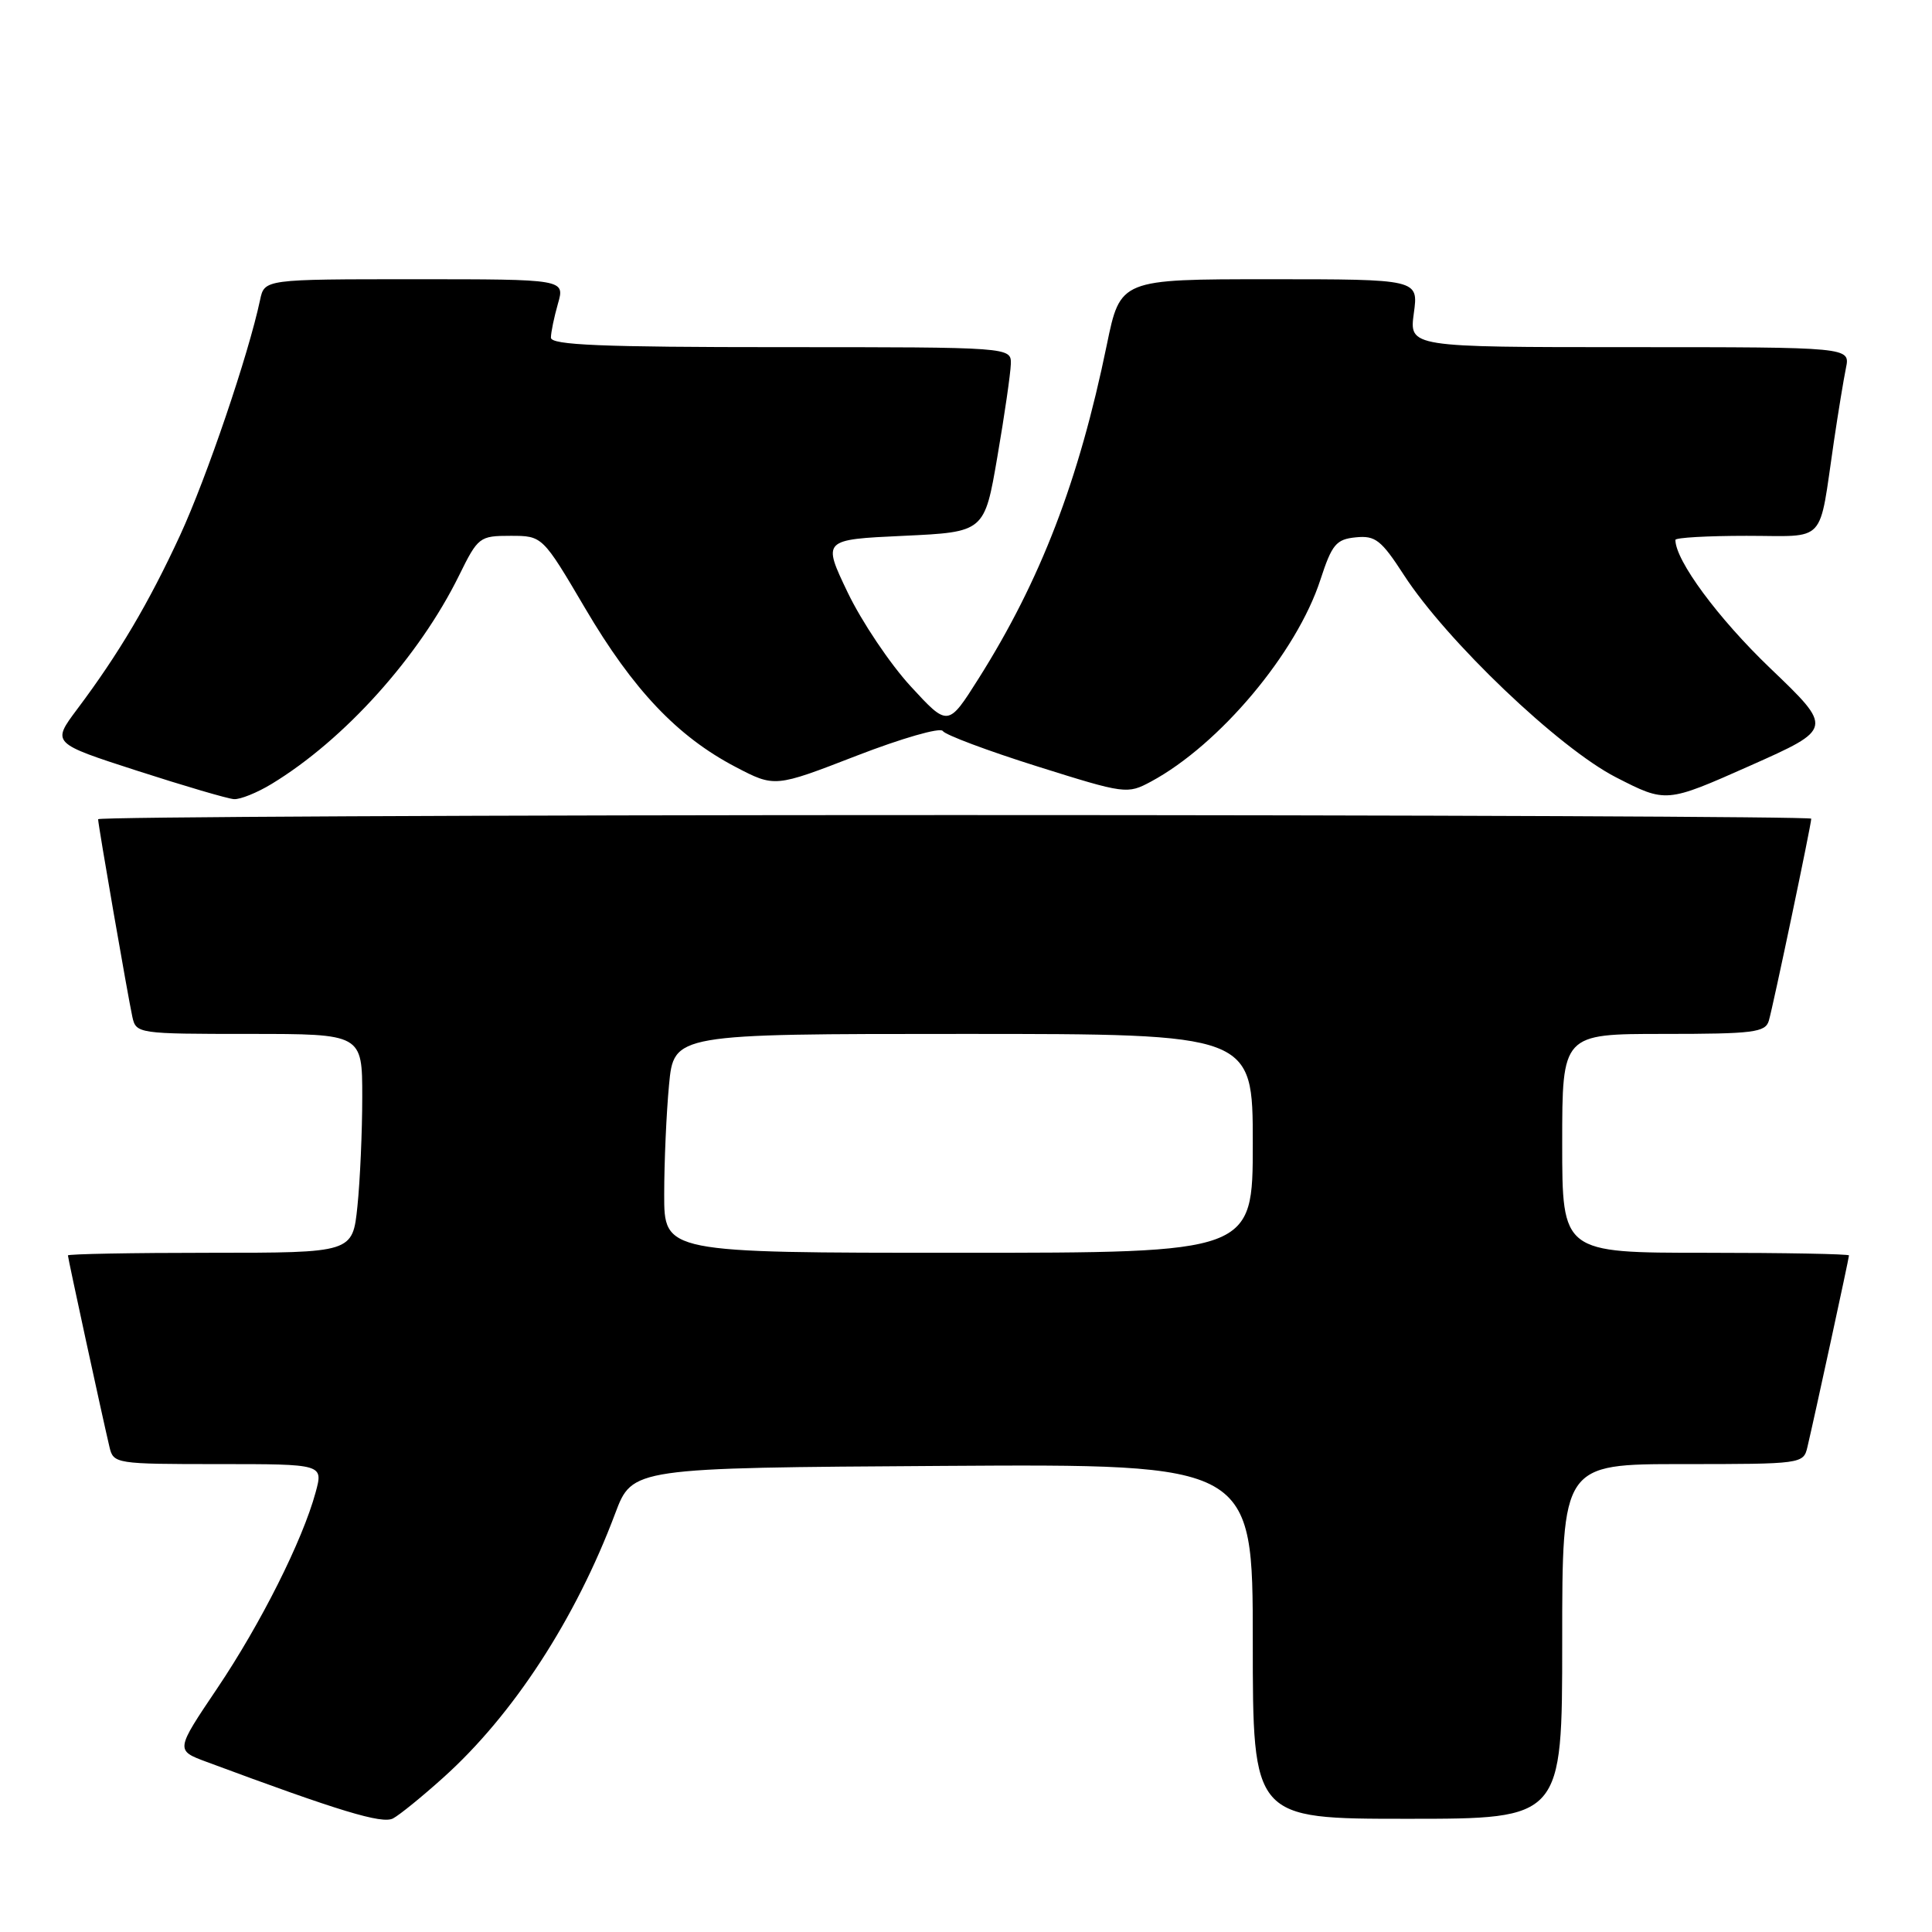 <?xml version="1.0" encoding="UTF-8" standalone="no"?>
<!DOCTYPE svg PUBLIC "-//W3C//DTD SVG 1.1//EN" "http://www.w3.org/Graphics/SVG/1.1/DTD/svg11.dtd" >
<svg xmlns="http://www.w3.org/2000/svg" xmlns:xlink="http://www.w3.org/1999/xlink" version="1.1" viewBox="0 0 256 256">
 <g >
 <path fill="currentColor"
d=" M 58.75 235.53 C 68.01 227.21 76.27 214.52 81.52 200.53 C 83.79 194.50 83.79 194.50 124.90 194.24 C 166.00 193.98 166.00 193.98 166.00 217.49 C 166.00 241.00 166.00 241.00 186.50 241.00 C 207.00 241.00 207.00 241.00 207.00 217.50 C 207.00 194.00 207.00 194.00 222.98 194.00 C 238.73 194.00 238.97 193.97 239.49 191.75 C 240.45 187.69 245.00 166.71 245.00 166.35 C 245.00 166.16 236.45 166.00 226.00 166.00 C 207.00 166.00 207.00 166.00 207.00 151.50 C 207.00 137.00 207.00 137.00 220.43 137.00 C 232.36 137.00 233.92 136.80 234.38 135.25 C 234.95 133.32 240.00 109.26 240.00 108.48 C 240.00 108.22 188.93 108.00 126.50 108.00 C 64.07 108.00 13.00 108.25 13.00 108.55 C 13.00 109.29 16.93 131.93 17.54 134.75 C 18.03 136.96 18.30 137.00 33.02 137.00 C 48.00 137.00 48.00 137.00 48.00 145.35 C 48.00 149.95 47.71 156.47 47.36 159.85 C 46.72 166.00 46.72 166.00 27.86 166.00 C 17.49 166.00 9.00 166.16 9.00 166.35 C 9.00 166.71 13.55 187.69 14.51 191.75 C 15.03 193.95 15.35 194.00 28.94 194.00 C 42.84 194.00 42.84 194.00 41.82 197.75 C 40.08 204.14 34.56 215.13 28.78 223.72 C 23.25 231.93 23.25 231.93 27.38 233.46 C 45.00 240.01 50.64 241.72 52.08 240.95 C 52.95 240.49 55.95 238.05 58.75 235.53 Z  M 36.00 103.87 C 45.65 98.01 55.53 87.02 60.83 76.25 C 63.34 71.15 63.54 71.00 67.65 71.00 C 71.88 71.00 71.88 71.00 77.54 80.61 C 83.89 91.40 89.74 97.57 97.44 101.61 C 102.66 104.34 102.66 104.34 113.50 100.14 C 119.47 97.83 124.60 96.35 124.92 96.86 C 125.24 97.37 130.86 99.48 137.41 101.54 C 149.11 105.22 149.37 105.25 152.52 103.56 C 161.60 98.67 171.82 86.49 174.96 76.82 C 176.49 72.13 177.04 71.46 179.65 71.20 C 182.24 70.94 183.02 71.55 186.03 76.20 C 191.69 84.93 206.56 99.12 214.13 103.00 C 220.77 106.40 220.77 106.40 231.85 101.48 C 242.93 96.55 242.93 96.55 234.55 88.53 C 227.66 81.93 222.00 74.27 222.00 71.54 C 222.00 71.24 226.24 71.00 231.42 71.00 C 242.19 71.00 240.95 72.34 243.00 58.50 C 243.57 54.65 244.29 50.26 244.60 48.75 C 245.16 46.00 245.16 46.00 215.94 46.00 C 186.73 46.00 186.73 46.00 187.34 41.50 C 187.96 37.00 187.96 37.00 168.21 37.00 C 148.45 37.00 148.45 37.00 146.66 45.68 C 142.96 63.70 137.88 76.90 129.67 89.91 C 125.62 96.32 125.62 96.32 120.66 90.93 C 117.93 87.96 114.18 82.37 112.33 78.52 C 108.97 71.50 108.97 71.50 119.71 71.00 C 130.45 70.50 130.45 70.50 132.16 60.50 C 133.11 55.00 133.90 49.49 133.94 48.25 C 134.00 46.00 134.00 46.00 103.50 46.00 C 79.68 46.00 73.00 45.72 73.00 44.74 C 73.00 44.05 73.42 42.03 73.93 40.24 C 74.86 37.00 74.86 37.00 54.95 37.00 C 35.04 37.00 35.04 37.00 34.46 39.75 C 32.93 46.98 27.40 63.25 23.87 70.91 C 19.70 79.93 15.75 86.61 10.22 93.98 C 6.86 98.47 6.86 98.47 18.18 102.13 C 24.41 104.14 30.18 105.84 31.00 105.89 C 31.82 105.95 34.08 105.04 36.00 103.87 Z  M 88.01 158.25 C 88.01 153.99 88.30 147.46 88.65 143.75 C 89.29 137.00 89.29 137.00 127.64 137.00 C 166.00 137.00 166.00 137.00 166.00 151.50 C 166.00 166.00 166.00 166.00 127.00 166.00 C 88.00 166.00 88.00 166.00 88.01 158.25 Z "/>
</g>
</svg>